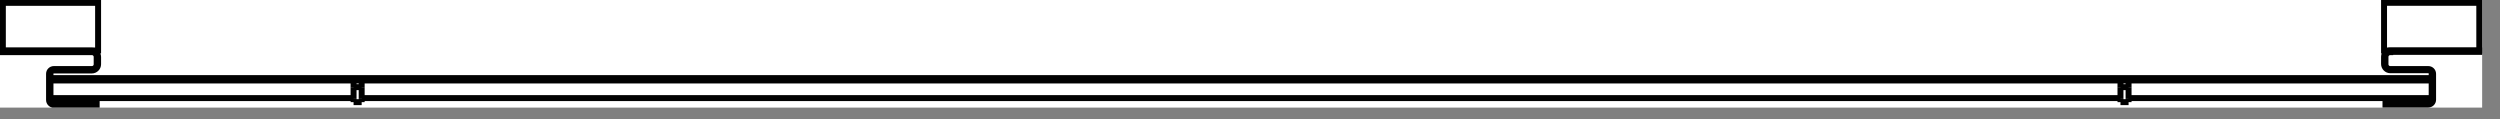 <svg width="105" height="5" viewBox="0 0 105 5" fill="none" xmlns="http://www.w3.org/2000/svg">
<rect x="0" y="0" width="105" height="5" fill="#808080" stroke="none"/>
<g clip-path="url(#clip0_1665_7482)">
<rect width="104.25" height="4.52" transform="translate(104.25 4.52) rotate(180)" fill="white"/>
<path d="M0.13 0.12L4.13 0.12L4.13 3.34L100.13 3.34L100.13 0.13L104.13 0.13L104.13 2.23L102.19 2.23L102.19 4.47L100.19 4.47L100.19 4.19L89.4 4.19L89.4 4.36L89.06 4.36L89.06 4.19L15.2 4.19L15.2 4.36L14.86 4.36L14.86 4.19L4.07 4.19L4.07 4.47L2.07 4.47L2.07 2.22L0.13 2.22L0.13 0.12Z" fill="white"/>
<path d="M15.19 3.66L14.85 3.66" stroke="#010101" stroke-width="0.25" stroke-miterlimit="10"/>
<path d="M14.85 3.66L14.85 3.37" stroke="#010101" stroke-width="0.25" stroke-miterlimit="10"/>
<path d="M15.19 3.66L15.19 3.37" stroke="#010101" stroke-width="0.25" stroke-miterlimit="10"/>
<path d="M15.19 4.29L14.85 4.29" stroke="#010101" stroke-width="0.25" stroke-miterlimit="10"/>
<path d="M14.85 4.29L14.85 4.12" stroke="#010101" stroke-width="0.25" stroke-miterlimit="10"/>
<path d="M15.19 4.29L15.19 4.12" stroke="#010101" stroke-width="0.25" stroke-miterlimit="10"/>
<path d="M14.85 3.66L14.85 4.12" stroke="#010101" stroke-width="0.25" stroke-miterlimit="10"/>
<path d="M15.19 4.12L15.19 3.66" stroke="#010101" stroke-width="0.25" stroke-miterlimit="10"/>
<path d="M14.85 4.12L2.12 4.12" stroke="#010101" stroke-width="0.25" stroke-miterlimit="10"/>
<path d="M89.4 3.66L89.06 3.66" stroke="#010101" stroke-width="0.25" stroke-miterlimit="10"/>
<path d="M89.06 3.66L89.06 3.37" stroke="#010101" stroke-width="0.25" stroke-miterlimit="10"/>
<path d="M89.4 3.66L89.4 3.37" stroke="#010101" stroke-width="0.25" stroke-miterlimit="10"/>
<path d="M89.4 4.29L89.06 4.29" stroke="#010101" stroke-width="0.25" stroke-miterlimit="10"/>
<path d="M89.06 4.29L89.06 4.12" stroke="#010101" stroke-width="0.25" stroke-miterlimit="10"/>
<path d="M89.4 4.29L89.4 4.12" stroke="#010101" stroke-width="0.25" stroke-miterlimit="10"/>
<path d="M89.06 3.66L89.06 4.12" stroke="#010101" stroke-width="0.25" stroke-miterlimit="10"/>
<path d="M89.4 4.12L89.4 3.66" stroke="#010101" stroke-width="0.25" stroke-miterlimit="10"/>
<path d="M102.12 4.12L89.39 4.12" stroke="#010101" stroke-width="0.25" stroke-miterlimit="10"/>
<path d="M3.86 2.19L0.12 2.19L0.12 2.13L3.86 2.13C4 2.13 4.12 2.25 4.12 2.39L4.12 2.7C4.12 2.84 4 2.96 3.86 2.96L2.26 2.96C2.18 2.96 2.12 3.02 2.12 3.1L2.12 4.2C2.12 4.28 2.18 4.34 2.26 4.34L4.06 4.34L4.06 4.4L2.26 4.4C2.15 4.4 2.06 4.31 2.06 4.2L2.06 3.1C2.06 2.99 2.15 2.9 2.26 2.9L3.86 2.9C3.97 2.9 4.06 2.81 4.06 2.7L4.06 2.39C4.06 2.28 3.97 2.19 3.86 2.19Z" stroke="#010101" stroke-width="0.25" stroke-miterlimit="10"/>
<path d="M4.12 0.12L4.12 2.12L0.12 2.12L0.12 0.12L4.12 0.12Z" stroke="#010101" stroke-width="0.25" stroke-miterlimit="10"/>
<path d="M100.39 2.19C100.28 2.19 100.19 2.28 100.19 2.39L100.19 2.7C100.19 2.81 100.28 2.9 100.39 2.9L101.99 2.9C102.1 2.9 102.19 2.99 102.19 3.1L102.19 4.19C102.19 4.3 102.1 4.39 101.99 4.39L100.19 4.39L100.19 4.33L101.99 4.33C102.07 4.33 102.13 4.27 102.13 4.19L102.13 3.09C102.13 3.01 102.07 2.95 101.99 2.95L100.39 2.95C100.25 2.95 100.13 2.83 100.13 2.69L100.13 2.38C100.13 2.24 100.25 2.12 100.39 2.12L104.13 2.12L104.13 2.18L100.39 2.18L100.39 2.19Z" stroke="#010101" stroke-width="0.25" stroke-miterlimit="10"/>
<path d="M2.12 3.28L102.12 3.28L102.12 3.38L2.12 3.38L2.12 3.28Z" stroke="#010101" stroke-width="0.25" stroke-miterlimit="10"/>
<path d="M104.13 0.12L104.13 2.12L100.13 2.12L100.13 0.12L104.13 0.12Z" stroke="#010101" stroke-width="0.25" stroke-miterlimit="10"/>
<path d="M89.06 4.12L15.2 4.12" stroke="#010101" stroke-width="0.25" stroke-miterlimit="10"/>
</g>
<defs>
<clipPath id="clip0_1665_7482">
<rect width="104.25" height="4.52" fill="white" transform="translate(104.25 4.52) rotate(180)"/>
</clipPath>
</defs>
</svg>
